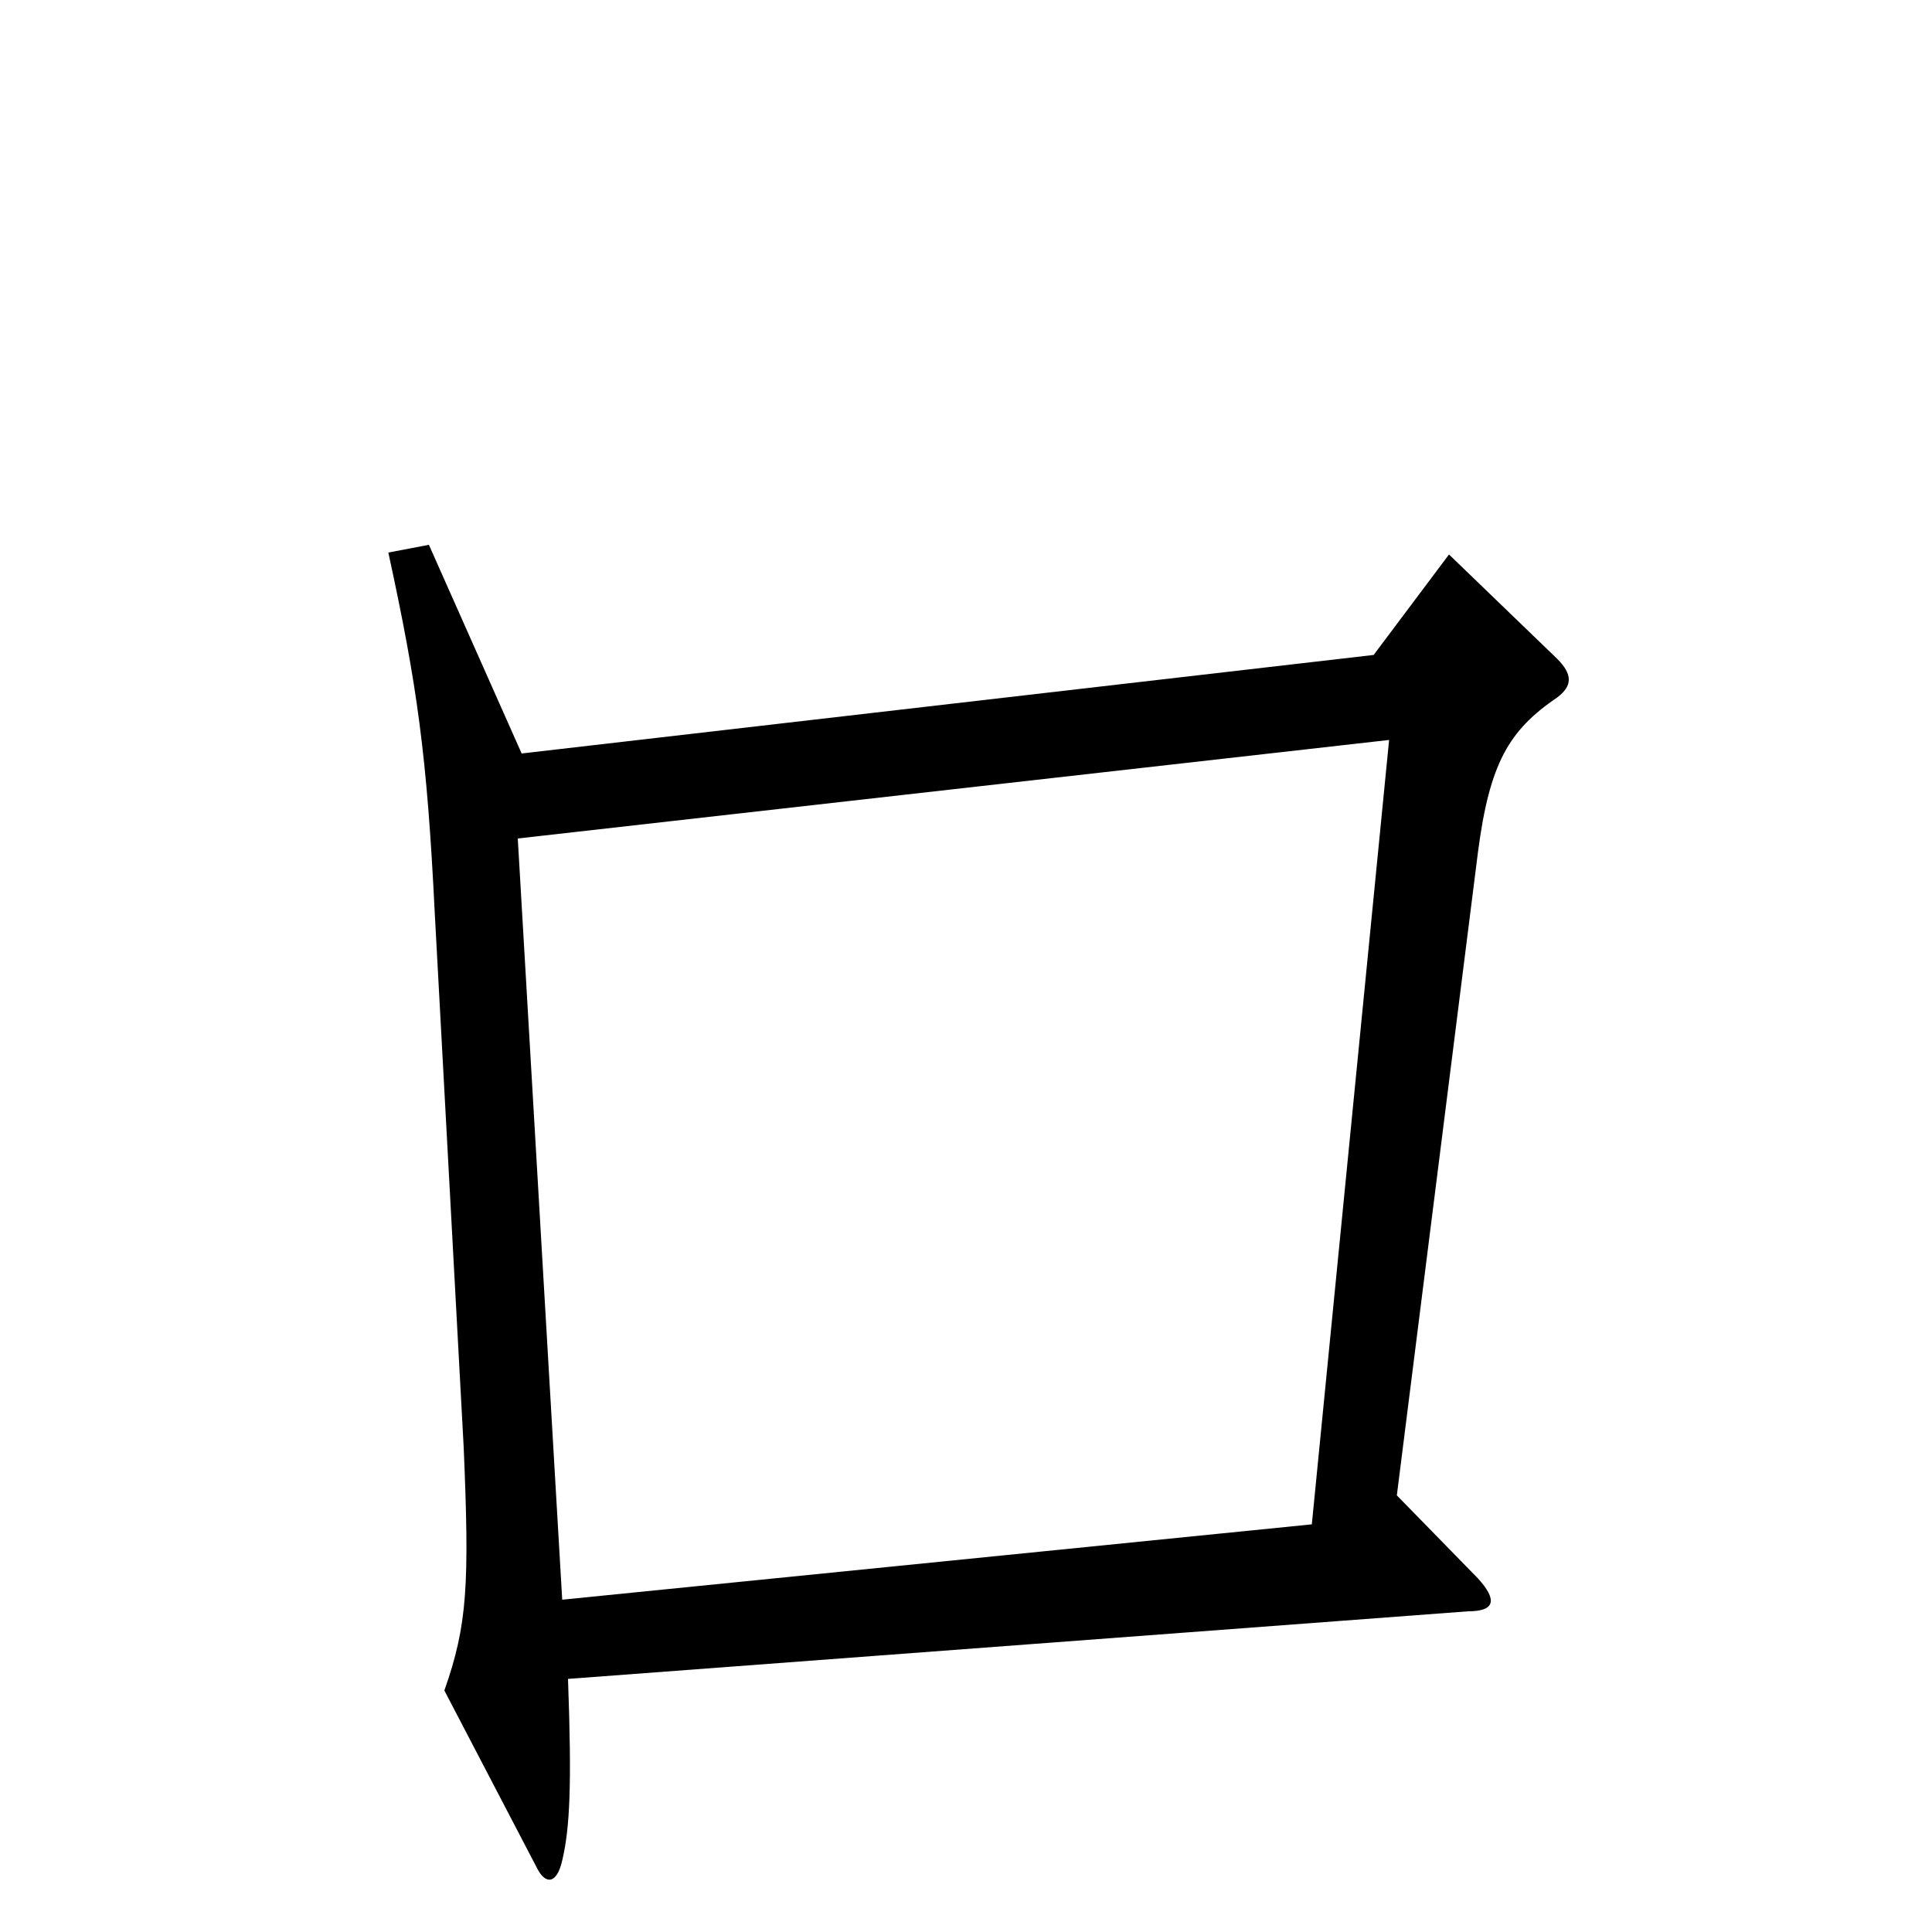 <svg xmlns="http://www.w3.org/2000/svg" viewBox="0 -1000 1000 1000">
	<path fill="#000000" d="M806 -639C814 -645 814 -651 806 -659L750 -713L711 -661L270 -610L222 -718L201 -714C216 -645 221 -609 225 -528L240 -251C243 -180 242 -159 230 -125L278 -33C282 -25 288 -24 291 -37C295 -54 296 -76 294 -131L760 -166C774 -166 775 -172 765 -183L723 -226L765 -559C771 -605 781 -622 806 -639ZM719 -617L679 -211L291 -172L268 -566Z"/>
</svg>